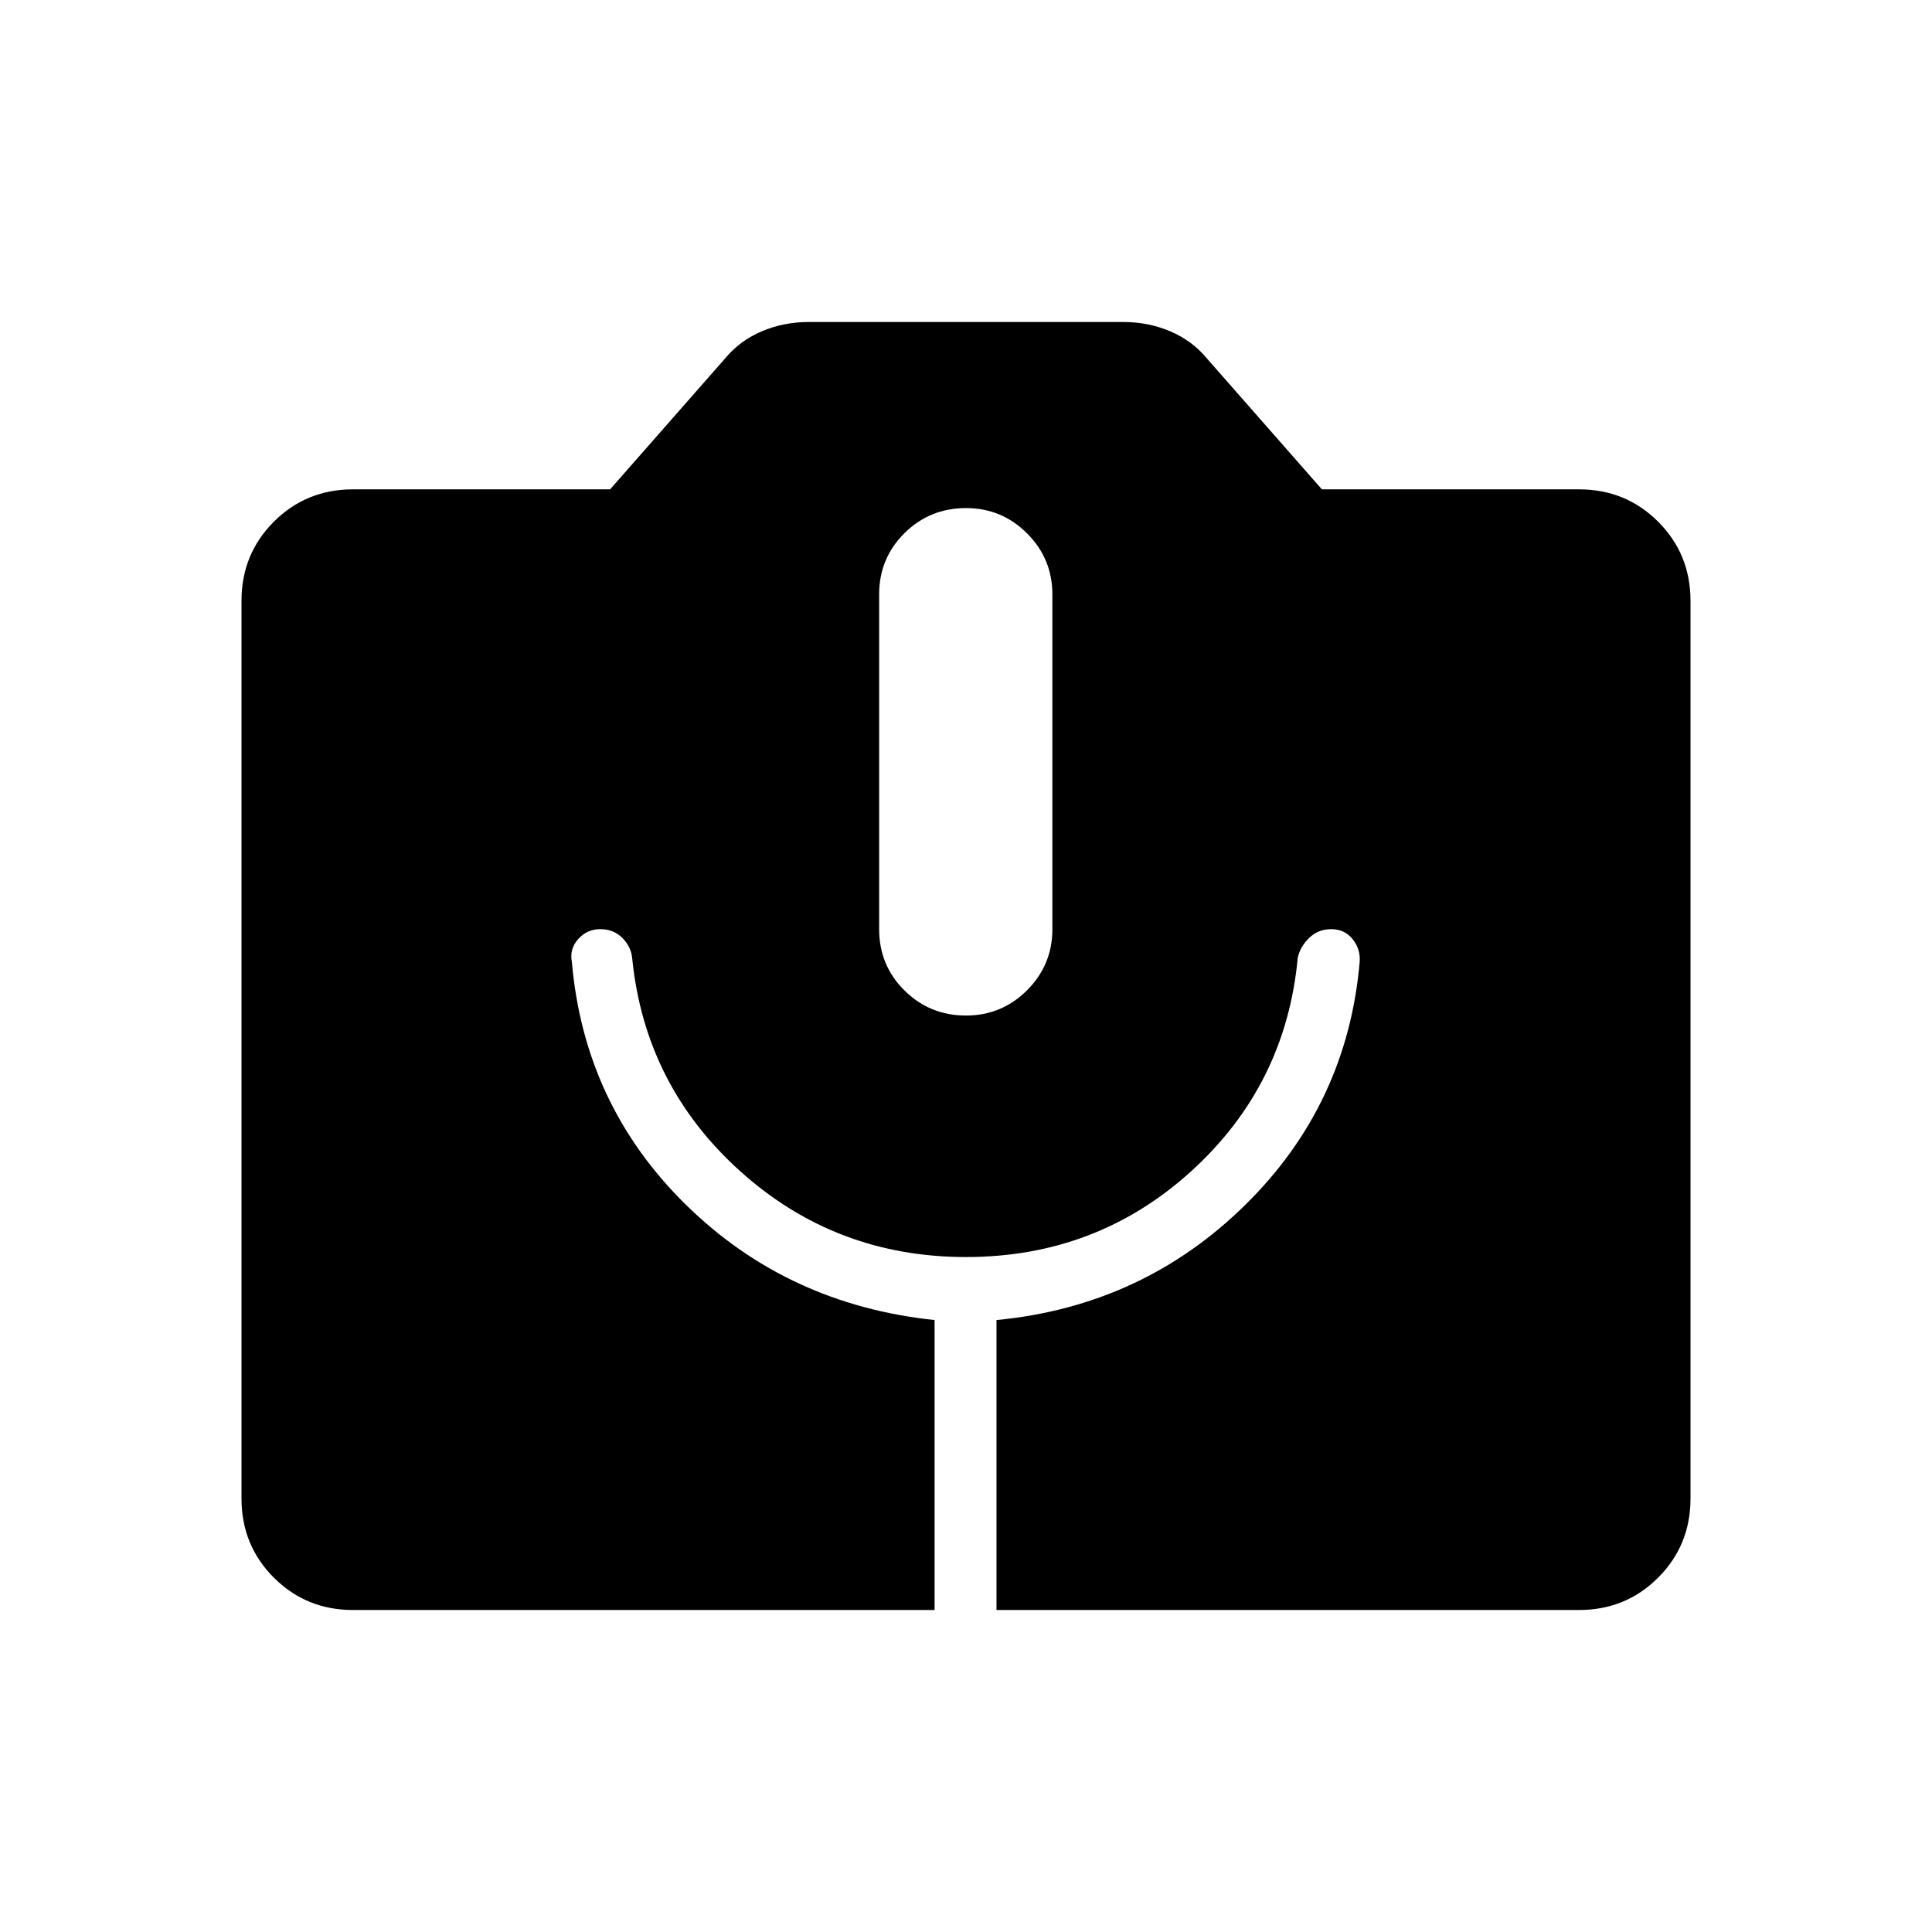 <svg xmlns="http://www.w3.org/2000/svg" width="48" height="48" viewBox="0 -960 960 960"><path d="M175.384-160q-23.23 0-39.307-16.077T120-215.384v-446.078q0-23.231 16.077-39.307 16.077-16.077 39.307-16.077h127.77l57.307-65.231q7.231-8.692 18.077-13.308Q389.385-800 401.846-800h156.308q12.461 0 23.308 4.615 10.846 4.616 18.077 13.308l57.307 65.231h127.77q23.23 0 39.307 16.077Q840-684.693 840-661.462v446.078q0 23.23-16.077 39.307T784.616-160H495.154v-144.077Q567.462-311 618.462-361t57.154-121.077q.461-6.384-3.539-11.308-4-4.923-10.615-4.923-6.385 0-10.885 4.308t-5.731 9.923q-5.923 63.308-52.884 106Q545-335.385 480-335.385q-64.769 0-112.115-42.576-47.347-42.577-53.731-105.654-.462-5.846-4.846-10.27-4.385-4.423-11-4.423-6.616 0-11.001 4.923-4.384 4.924-3.153 11.308 6.153 71.077 56.654 120.693 50.5 49.615 123.577 57.307V-160H175.384ZM480-455.384q17.769 0 30.346-12.577 12.577-12.577 12.577-30.347v-166.307q0-17.77-12.577-30.347-12.577-12.577-30.346-12.577-18 0-30.577 12.462-12.577 12.462-12.577 30.462v166.307q0 18 12.577 30.462T480-455.384Z"/></svg>